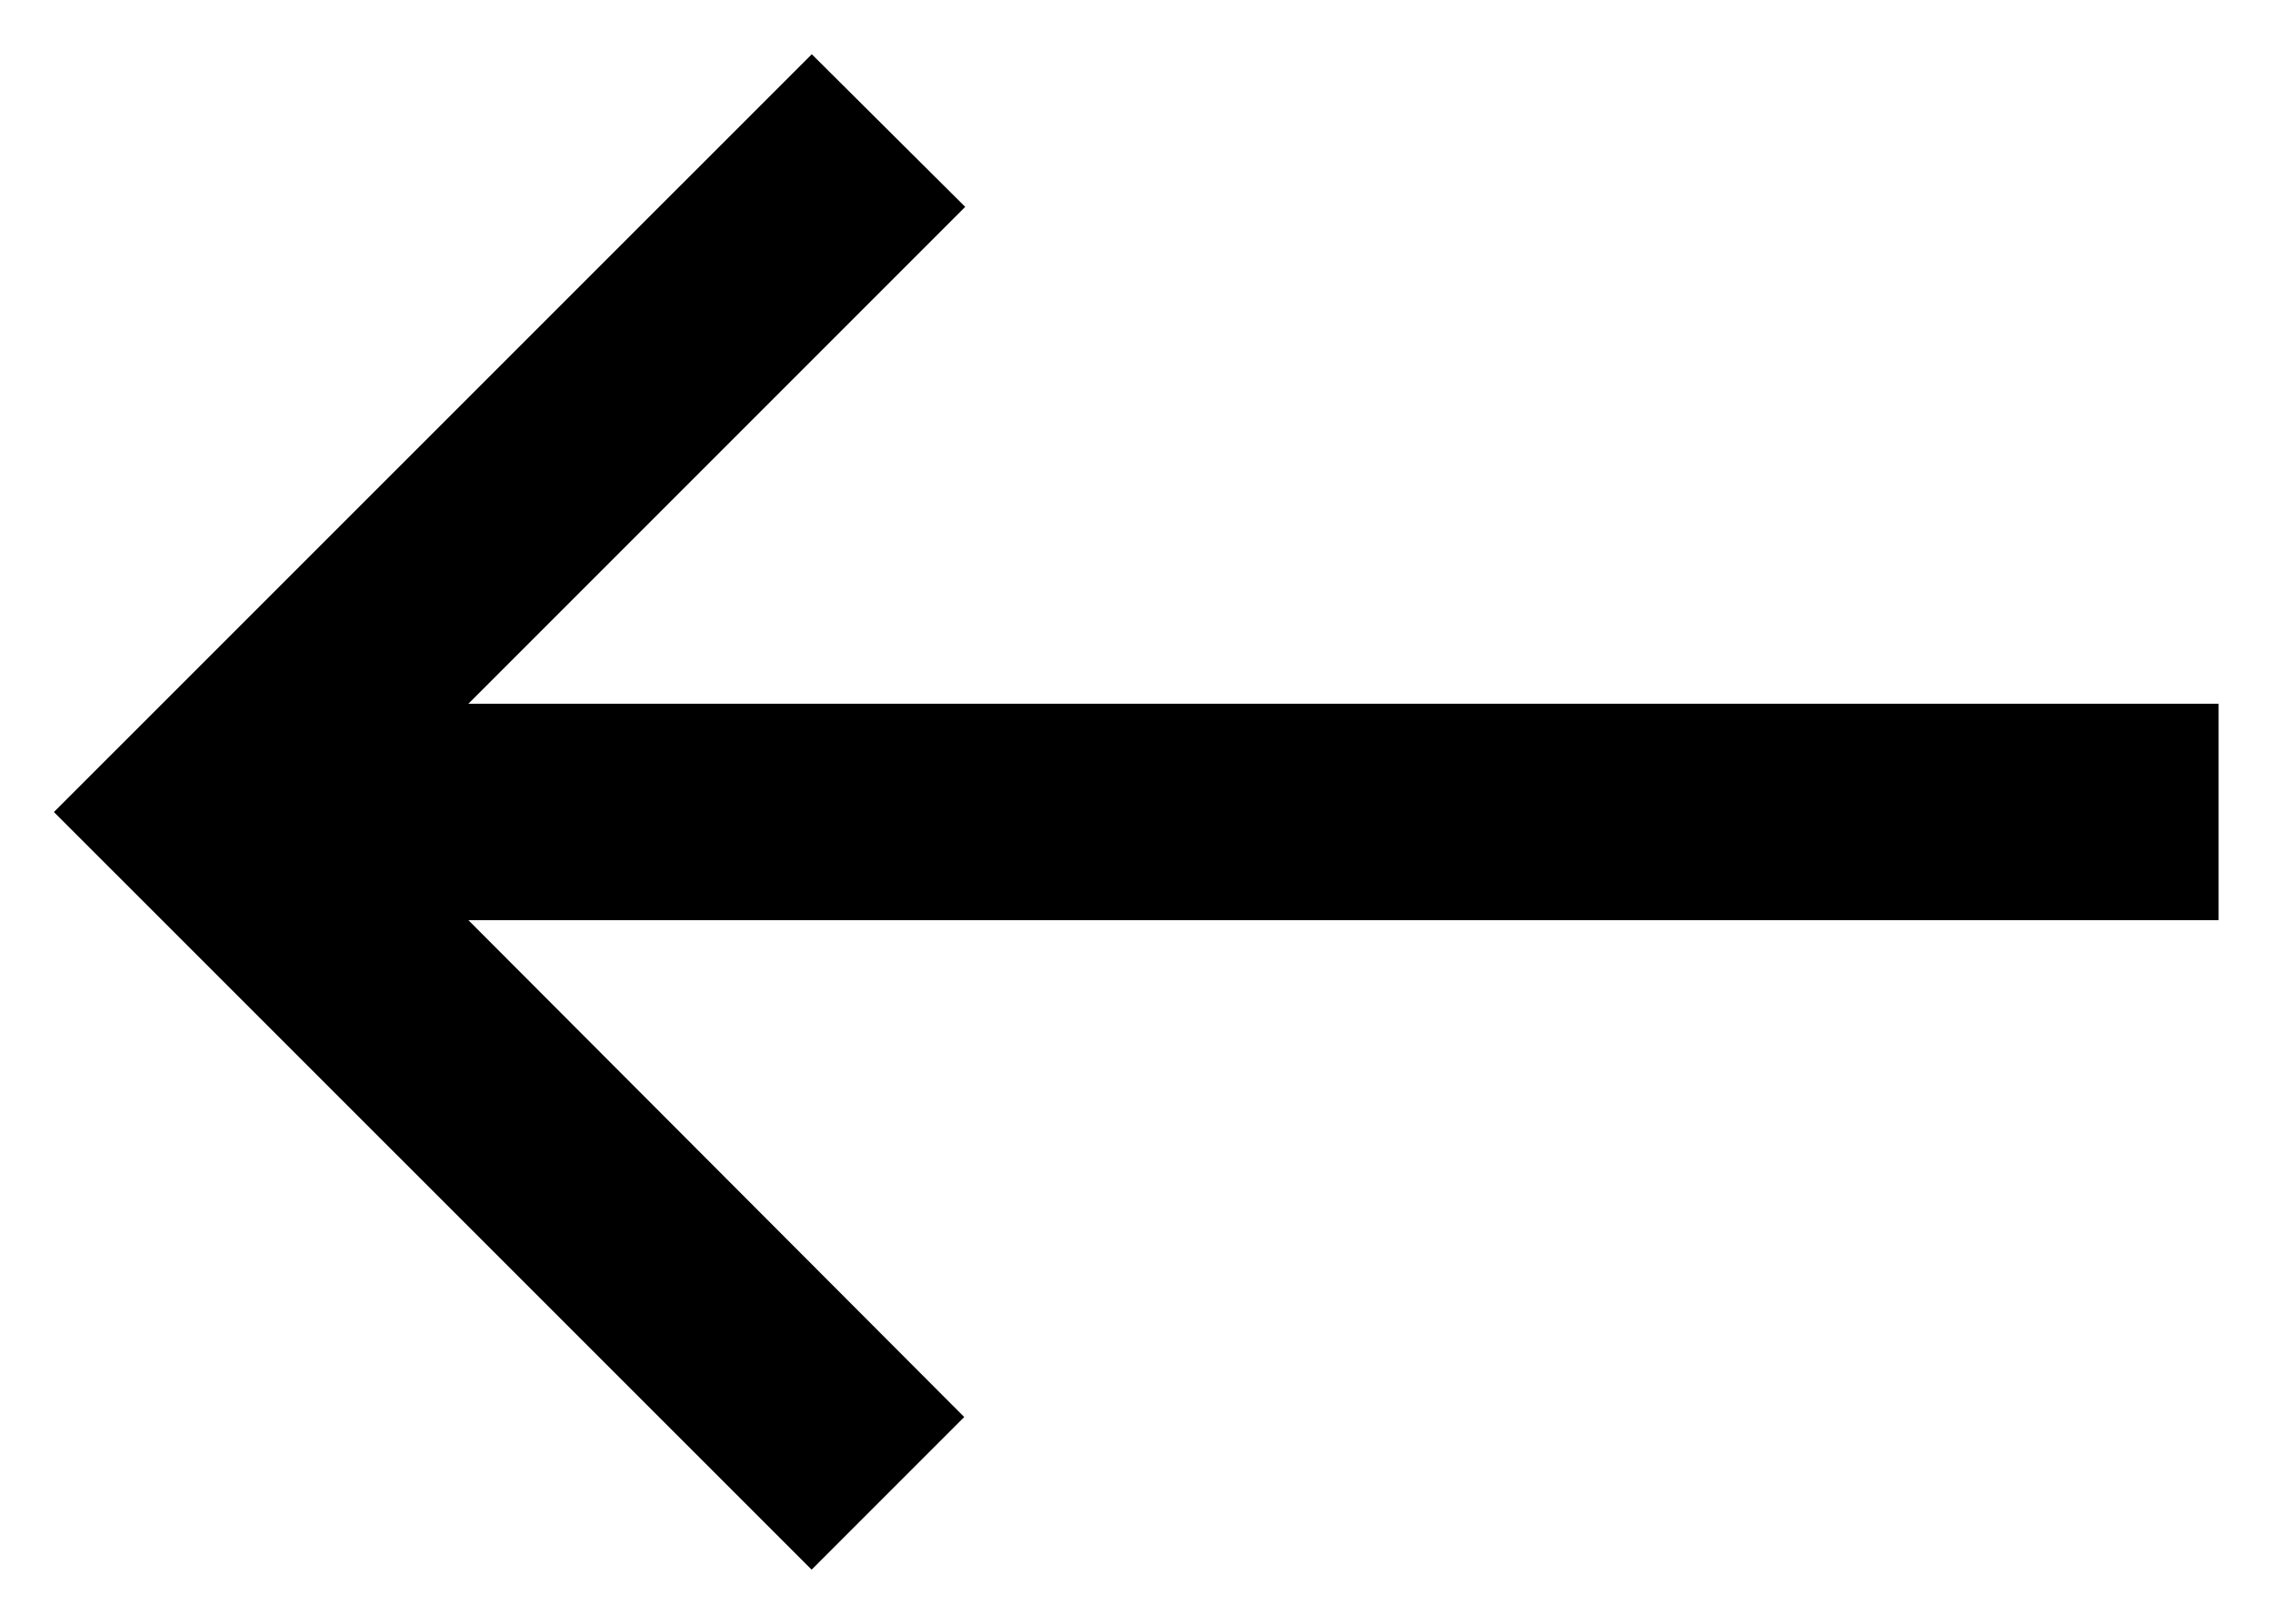 <svg xmlns="http://www.w3.org/2000/svg" width="14" height="10" fill="none" viewBox="0 0 14 10"><path fill="#000" d="M4.999 9.667l.94-.94-3.054-3.06h10.78V4.334H2.885l3.06-3.06L5 .334.332 5.001l4.667 4.666z"/></svg>